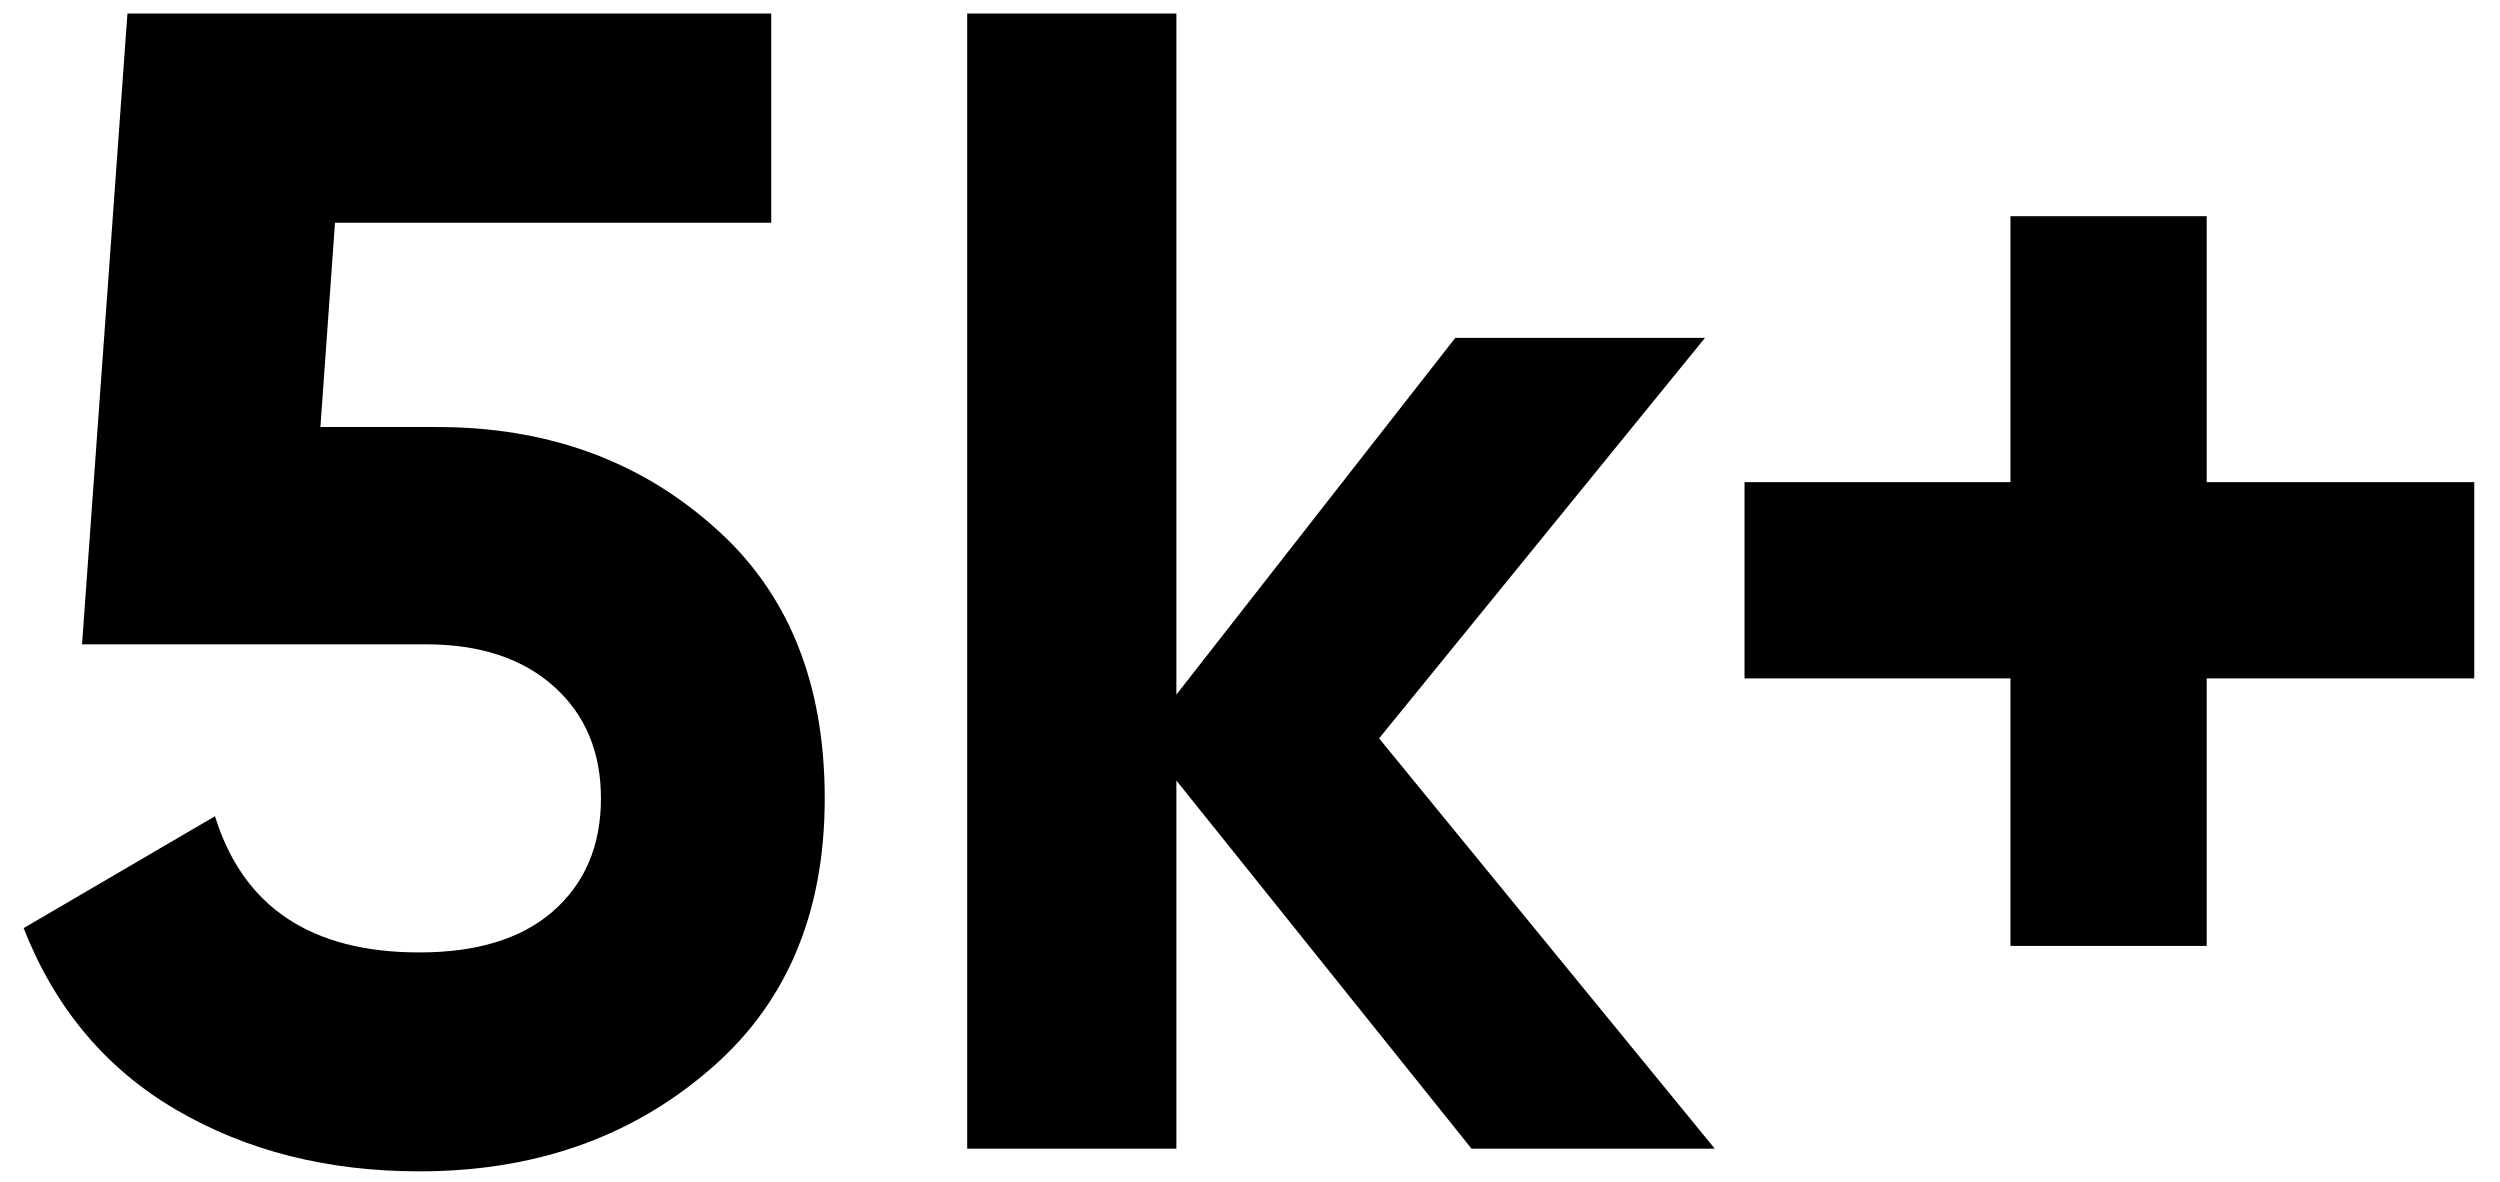 <svg width="74" height="35" viewBox="0 0 74 35" fill="none" xmlns="http://www.w3.org/2000/svg">
<path d="M12.94 12.64C16.172 12.64 18.892 13.616 21.1 15.568C23.308 17.488 24.412 20.176 24.412 23.632C24.412 27.088 23.244 29.792 20.908 31.744C18.604 33.696 15.772 34.672 12.412 34.672C9.692 34.672 7.292 34.064 5.212 32.848C3.132 31.632 1.628 29.84 0.7 27.472L6.364 24.16C7.196 26.848 9.212 28.192 12.412 28.192C14.108 28.192 15.42 27.792 16.348 26.992C17.308 26.16 17.788 25.04 17.788 23.632C17.788 22.256 17.324 21.152 16.396 20.32C15.468 19.488 14.204 19.072 12.604 19.072H2.428L3.772 0.4H22.828V6.592H9.916L9.484 12.64H12.94ZM50.757 34H43.557L34.821 23.104V34H28.629V0.4H34.821V20.56L43.077 10H50.469L40.821 21.856L50.757 34ZM73.238 14.272V20.08H65.318V28H59.51V20.08H51.638V14.272H59.51V6.4H65.318V14.272H73.238Z" fill="#000001"/>
</svg>
